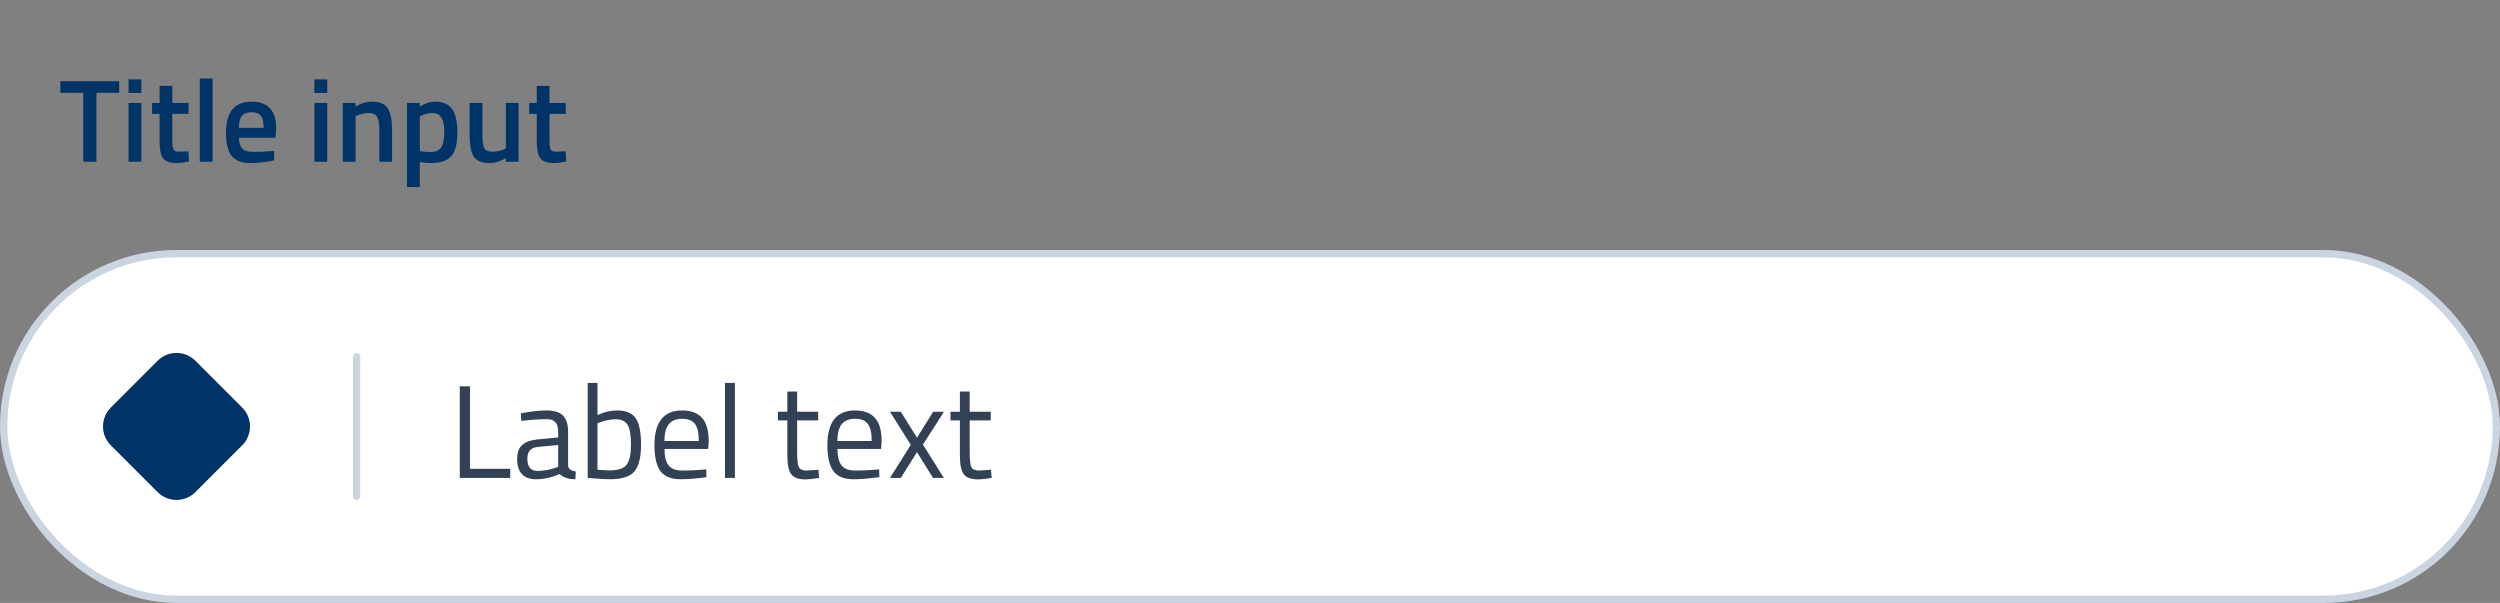 <svg width="340" height="82" viewBox="0 0 340 82" fill="none" xmlns="http://www.w3.org/2000/svg">
                        <rect x="0" y="0" width="340" height="82" fill="#808080" stroke="none"/>
                        <path d="M8.208 12.624V11.04H16.208V12.624H13.12V22H11.328V12.624H8.208ZM17.478 22V14H19.222V22H17.478ZM17.478 12.64V10.8H19.222V12.64H17.478ZM25.641 15.488H23.433V19.008C23.433 19.659 23.481 20.091 23.577 20.304C23.673 20.517 23.919 20.624 24.313 20.624L25.625 20.576L25.705 21.968C24.991 22.107 24.447 22.176 24.073 22.176C23.167 22.176 22.543 21.968 22.201 21.552C21.871 21.136 21.705 20.352 21.705 19.2V15.488H20.681V14H21.705V11.68H23.433V14H25.641V15.488ZM27.168 22V10.672H28.912V22H27.168ZM36.815 20.56L37.263 20.512L37.294 21.808C36.078 22.053 35.001 22.176 34.062 22.176C32.879 22.176 32.025 21.851 31.503 21.2C30.991 20.549 30.735 19.509 30.735 18.08C30.735 15.243 31.892 13.824 34.206 13.824C36.447 13.824 37.566 15.045 37.566 17.488L37.455 18.736H32.495C32.505 19.397 32.649 19.883 32.926 20.192C33.204 20.501 33.721 20.656 34.478 20.656C35.236 20.656 36.014 20.624 36.815 20.56ZM35.855 17.392C35.855 16.603 35.727 16.053 35.471 15.744C35.225 15.424 34.804 15.264 34.206 15.264C33.609 15.264 33.172 15.429 32.895 15.76C32.628 16.091 32.489 16.635 32.478 17.392H35.855ZM42.759 22V14H44.503V22H42.759ZM42.759 12.64V10.8H44.503V12.64H42.759ZM48.362 22H46.618V14H48.346V14.496C49.125 14.048 49.861 13.824 50.554 13.824C51.621 13.824 52.346 14.128 52.73 14.736C53.125 15.333 53.322 16.325 53.322 17.712V22H51.594V17.76C51.594 16.896 51.498 16.283 51.306 15.92C51.125 15.557 50.746 15.376 50.17 15.376C49.627 15.376 49.104 15.483 48.602 15.696L48.362 15.792V22ZM55.353 25.44V14H57.081V14.496C57.817 14.048 58.505 13.824 59.145 13.824C60.201 13.824 60.974 14.149 61.465 14.8C61.956 15.44 62.201 16.523 62.201 18.048C62.201 19.563 61.918 20.629 61.353 21.248C60.798 21.867 59.886 22.176 58.617 22.176C58.179 22.176 57.673 22.128 57.097 22.032V25.44H55.353ZM58.841 15.376C58.34 15.376 57.838 15.488 57.337 15.712L57.097 15.824V20.544C57.523 20.629 57.993 20.672 58.505 20.672C59.23 20.672 59.731 20.464 60.009 20.048C60.286 19.632 60.425 18.923 60.425 17.92C60.425 16.224 59.897 15.376 58.841 15.376ZM68.795 14H70.523V22H68.795V21.504C68.016 21.952 67.296 22.176 66.635 22.176C65.536 22.176 64.8 21.883 64.427 21.296C64.053 20.699 63.867 19.659 63.867 18.176V14H65.611V18.192C65.611 19.152 65.691 19.797 65.851 20.128C66.011 20.459 66.384 20.624 66.971 20.624C67.547 20.624 68.075 20.517 68.555 20.304L68.795 20.208V14ZM76.938 15.488H74.73V19.008C74.73 19.659 74.778 20.091 74.874 20.304C74.97 20.517 75.216 20.624 75.61 20.624L76.922 20.576L77.002 21.968C76.287 22.107 75.743 22.176 75.37 22.176C74.463 22.176 73.84 21.968 73.498 21.552C73.168 21.136 73.002 20.352 73.002 19.2V15.488H71.978V14H73.002V11.68H74.73V14H76.938V15.488Z" fill="#003366"/>
                        <rect x="0.5" y="34.5" width="339" height="47" rx="23.5" fill="white"/>
                        <rect x="0.5" y="34.5" width="339" height="47" rx="23.5" stroke="#CBD5E1"/>
                        <path d="M32.95 60.55L26.56 66.94C25.16 68.34 22.86 68.34 21.45 66.94L15.06 60.55C13.66 59.15 13.66 56.85 15.06 55.44L21.45 49.05C22.85 47.65 25.15 47.65 26.56 49.05L32.95 55.44C34.35 56.85 34.35 59.15 32.95 60.55Z" fill="#003366"/>
                        <rect x="48" y="68" width="20" height="1" rx="0.5" transform="rotate(-90 48 68)" fill="#CBD5E1"/>
                        <path d="M69.388 65H62.53V52.544H63.916V63.758H69.388V65ZM77.263 58.718V63.326C77.299 63.77 77.647 64.034 78.307 64.118L78.253 65.18C77.305 65.18 76.591 64.94 76.111 64.46C75.031 64.94 73.951 65.18 72.871 65.18C72.043 65.18 71.413 64.946 70.981 64.478C70.549 64.01 70.333 63.338 70.333 62.462C70.333 61.586 70.555 60.944 70.999 60.536C71.443 60.116 72.139 59.858 73.087 59.762L75.913 59.492V58.718C75.913 58.106 75.781 57.668 75.517 57.404C75.253 57.14 74.893 57.008 74.437 57.008C73.477 57.008 72.481 57.068 71.449 57.188L70.891 57.242L70.837 56.216C72.157 55.952 73.327 55.82 74.347 55.82C75.367 55.82 76.105 56.054 76.561 56.522C77.029 56.99 77.263 57.722 77.263 58.718ZM71.719 62.39C71.719 63.494 72.175 64.046 73.087 64.046C73.903 64.046 74.707 63.908 75.499 63.632L75.913 63.488V60.518L73.249 60.77C72.709 60.818 72.319 60.974 72.079 61.238C71.839 61.502 71.719 61.886 71.719 62.39ZM83.905 55.82C85.117 55.82 85.963 56.168 86.443 56.864C86.935 57.548 87.181 58.754 87.181 60.482C87.181 62.21 86.875 63.428 86.263 64.136C85.663 64.832 84.553 65.18 82.933 65.18C82.429 65.18 81.595 65.132 80.431 65.036L79.927 64.982V52.076H81.259V56.45C82.171 56.03 83.053 55.82 83.905 55.82ZM82.915 63.974C84.091 63.974 84.865 63.71 85.237 63.182C85.621 62.642 85.813 61.736 85.813 60.464C85.813 59.192 85.663 58.304 85.363 57.8C85.063 57.284 84.529 57.026 83.761 57.026C83.065 57.026 82.351 57.158 81.619 57.422L81.259 57.548V63.884C82.039 63.944 82.591 63.974 82.915 63.974ZM95.522 63.884L96.043 63.83L96.079 64.892C94.712 65.084 93.541 65.18 92.57 65.18C91.273 65.18 90.356 64.808 89.816 64.064C89.275 63.308 89.005 62.138 89.005 60.554C89.005 57.398 90.26 55.82 92.767 55.82C93.98 55.82 94.885 56.162 95.486 56.846C96.085 57.518 96.385 58.58 96.385 60.032L96.314 61.058H90.374C90.374 62.054 90.553 62.792 90.913 63.272C91.273 63.752 91.897 63.992 92.785 63.992C93.686 63.992 94.597 63.956 95.522 63.884ZM95.035 59.978C95.035 58.874 94.856 58.094 94.496 57.638C94.147 57.182 93.572 56.954 92.767 56.954C91.975 56.954 91.376 57.194 90.968 57.674C90.572 58.154 90.368 58.922 90.356 59.978H95.035ZM98.597 65V52.076H99.947V65H98.597ZM111.272 57.17H108.41V61.472C108.41 62.504 108.482 63.182 108.626 63.506C108.782 63.83 109.142 63.992 109.706 63.992L111.308 63.884L111.398 65C110.594 65.132 109.982 65.198 109.562 65.198C108.626 65.198 107.978 64.97 107.618 64.514C107.258 64.058 107.078 63.188 107.078 61.904V57.17H105.8V56H107.078V53.246H108.41V56H111.272V57.17ZM119.041 63.884L119.563 63.83L119.599 64.892C118.231 65.084 117.061 65.18 116.089 65.18C114.793 65.18 113.875 64.808 113.335 64.064C112.795 63.308 112.525 62.138 112.525 60.554C112.525 57.398 113.779 55.82 116.287 55.82C117.499 55.82 118.405 56.162 119.005 56.846C119.605 57.518 119.905 58.58 119.905 60.032L119.833 61.058H113.893C113.893 62.054 114.073 62.792 114.433 63.272C114.793 63.752 115.417 63.992 116.305 63.992C117.205 63.992 118.117 63.956 119.041 63.884ZM118.555 59.978C118.555 58.874 118.375 58.094 118.015 57.638C117.667 57.182 117.091 56.954 116.287 56.954C115.495 56.954 114.895 57.194 114.487 57.674C114.091 58.154 113.887 58.922 113.875 59.978H118.555ZM121.039 56H122.515L124.711 59.528L126.907 56H128.383L125.521 60.464L128.365 65H126.889L124.711 61.49L122.515 65H121.039L123.865 60.5L121.039 56ZM134.739 57.17H131.877V61.472C131.877 62.504 131.949 63.182 132.093 63.506C132.249 63.83 132.609 63.992 133.173 63.992L134.775 63.884L134.865 65C134.061 65.132 133.449 65.198 133.029 65.198C132.093 65.198 131.445 64.97 131.085 64.514C130.725 64.058 130.545 63.188 130.545 61.904V57.17H129.267V56H130.545V53.246H131.877V56H134.739V57.17Z" fill="#334155"/>
                        </svg>


